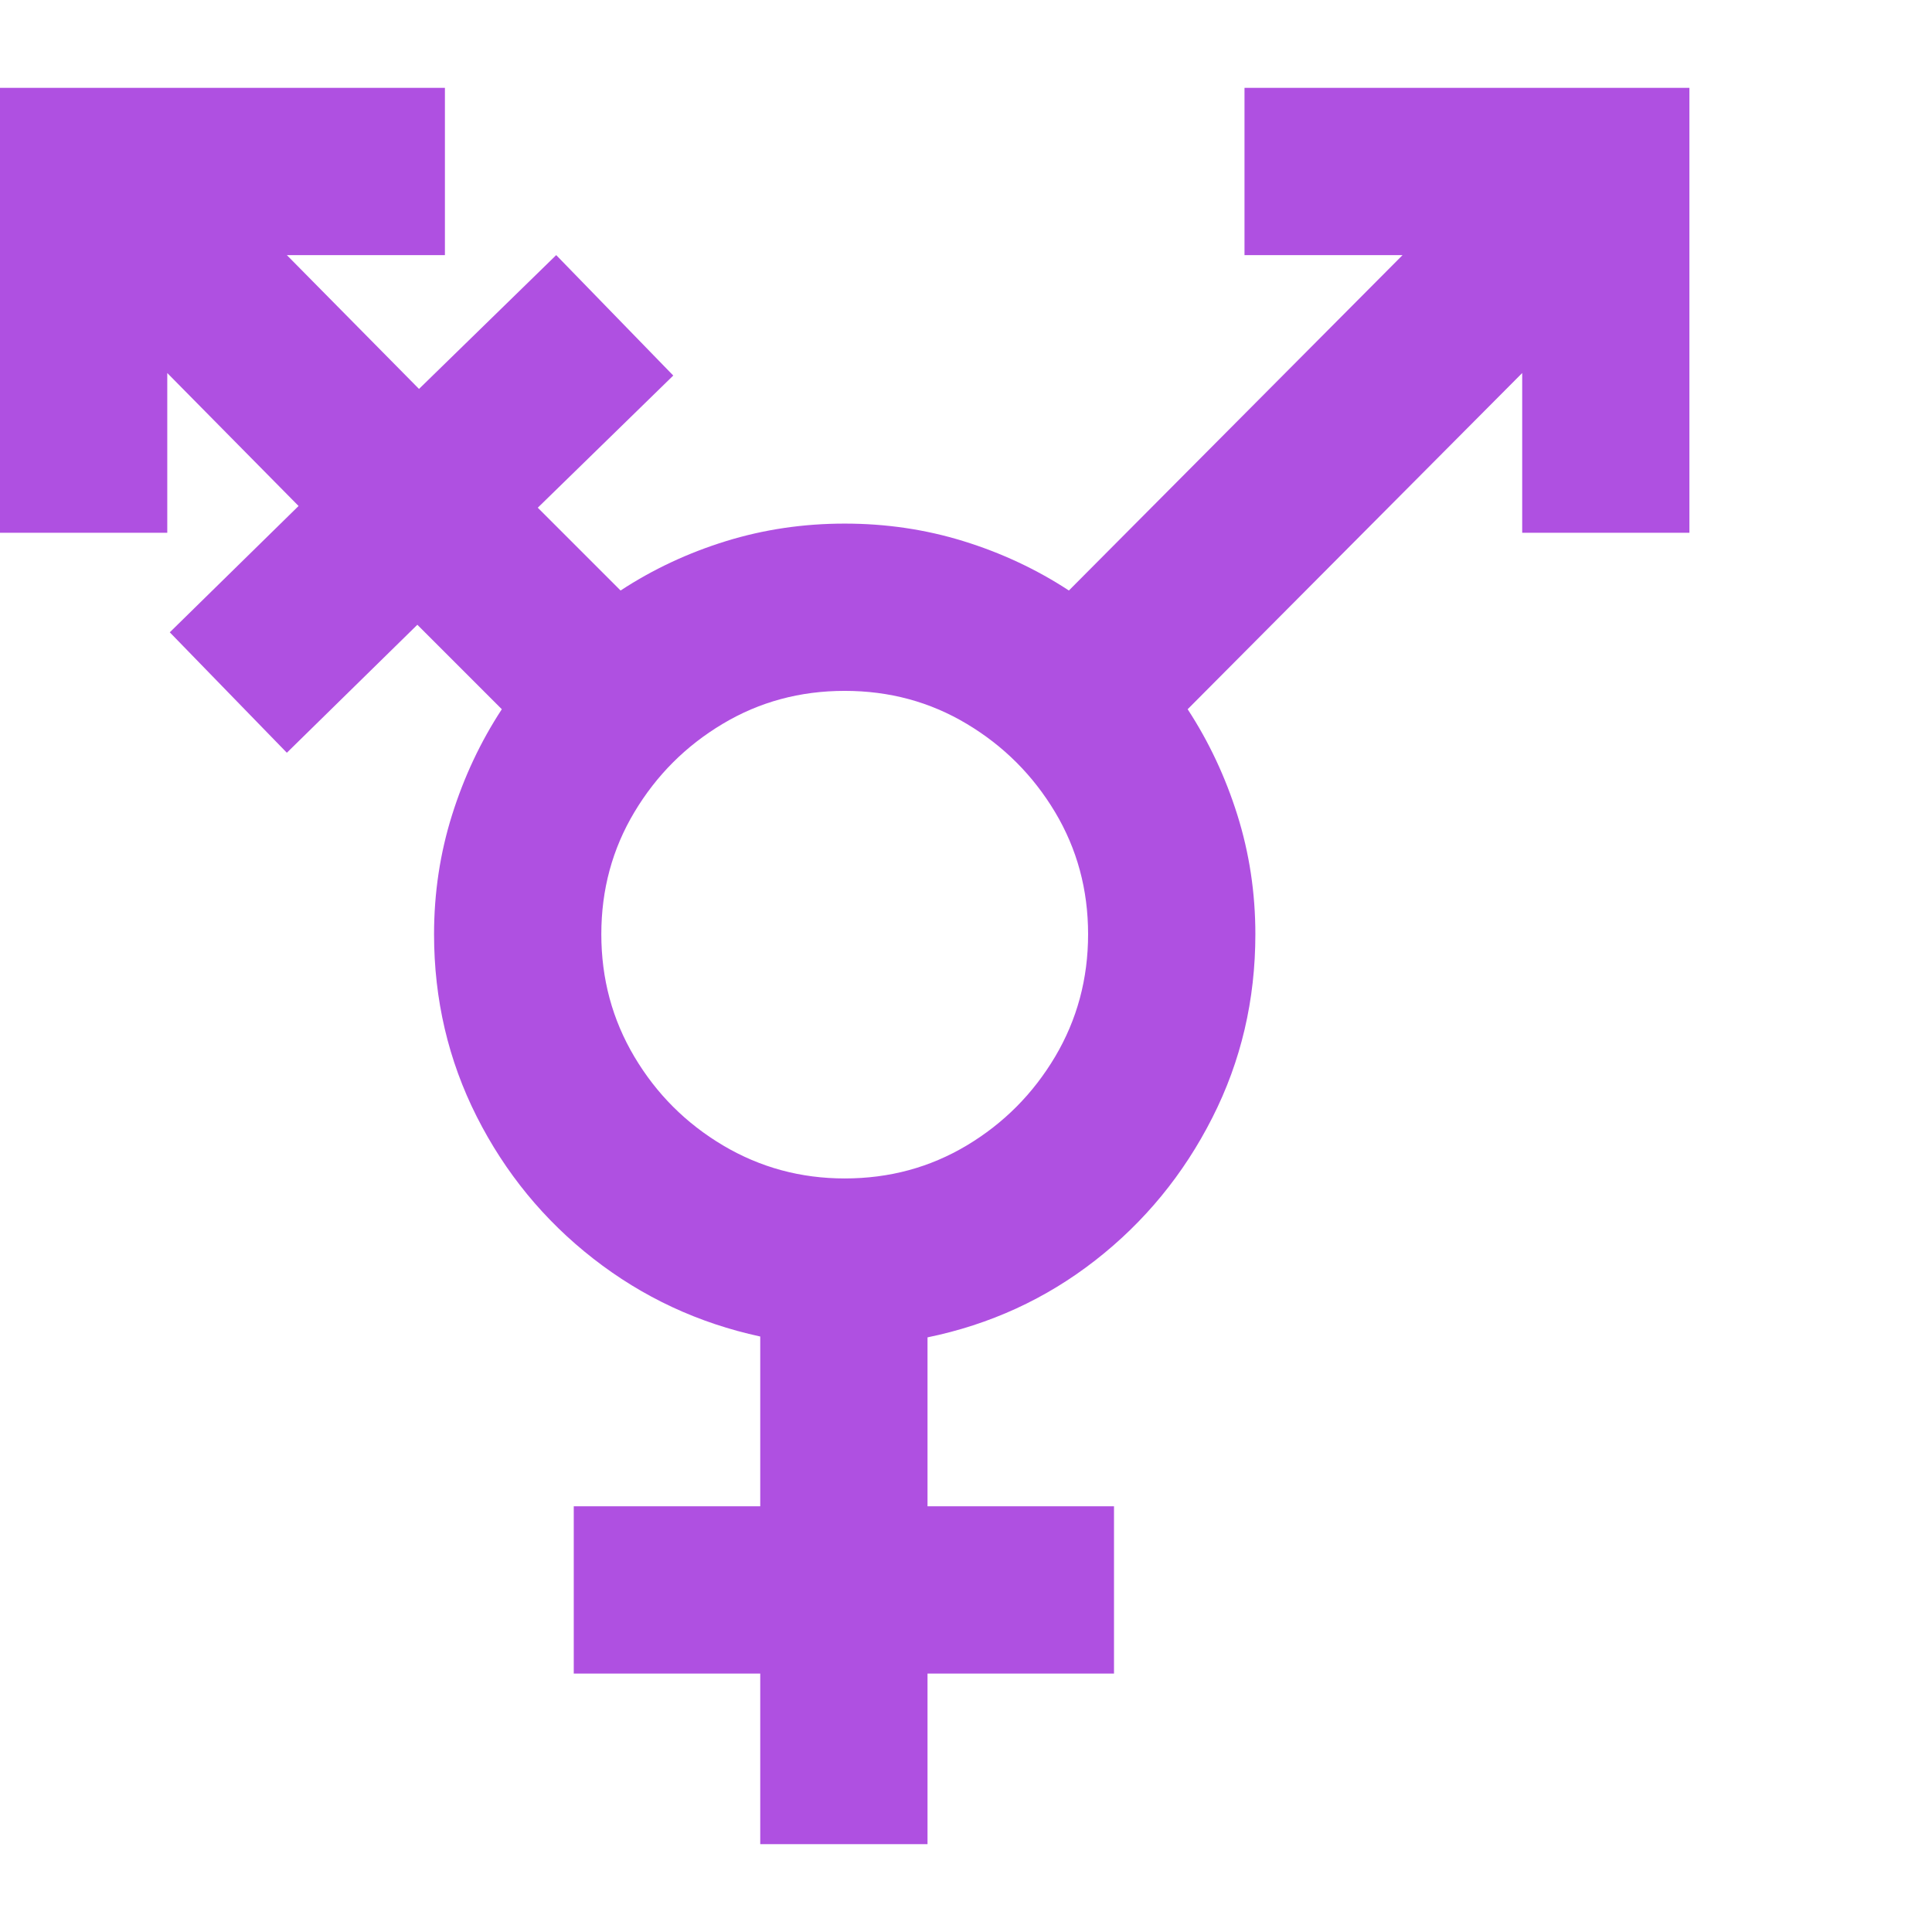 <svg version="1.1" xmlns="http://www.w3.org/2000/svg" style="fill:rgba(0,0,0,1.0)" width="256" height="256" viewBox="0 0 36.094 32.812"><path fill="rgb(175, 80, 225)" d="M14.203 32.812 L14.203 29.625 L10.719 29.625 L10.719 26.5 L14.203 26.5 L14.203 23.328 C13.047 23.078 12.008 22.594 11.086 21.875 C10.164 21.156 9.438 20.271 8.906 19.219 C8.375 18.167 8.109 17.031 8.109 15.812 C8.109 15.042 8.221 14.299 8.445 13.586 C8.669 12.872 8.979 12.214 9.375 11.609 L7.797 10.031 L5.359 12.422 L3.172 10.172 L5.578 7.812 L3.125 5.328 L3.125 8.312 L0 8.312 L0 -0 L8.312 -0 L8.312 3.125 L5.359 3.125 L7.828 5.625 L10.391 3.125 L12.578 5.375 L10.047 7.844 L11.594 9.391 C12.198 8.995 12.854 8.688 13.562 8.469 C14.271 8.25 15.01 8.141 15.781 8.141 C16.552 8.141 17.292 8.25 18 8.469 C18.708 8.688 19.365 8.995 19.969 9.391 L26.203 3.125 L23.25 3.125 L23.25 -0 L31.562 -0 L31.562 8.312 L28.438 8.312 L28.438 5.328 L22.188 11.609 C22.583 12.214 22.893 12.872 23.117 13.586 C23.341 14.299 23.453 15.042 23.453 15.812 C23.453 17.042 23.185 18.185 22.648 19.242 C22.112 20.299 21.383 21.187 20.461 21.906 C19.539 22.625 18.495 23.104 17.328 23.344 L17.328 26.5 L20.812 26.5 L20.812 29.625 L17.328 29.625 L17.328 32.812 Z M15.781 20.375 C16.615 20.375 17.375 20.169 18.062 19.758 C18.75 19.346 19.299 18.794 19.711 18.102 C20.122 17.409 20.328 16.646 20.328 15.812 C20.328 14.979 20.122 14.219 19.711 13.531 C19.299 12.844 18.75 12.294 18.062 11.883 C17.375 11.471 16.615 11.266 15.781 11.266 C14.948 11.266 14.188 11.471 13.5 11.883 C12.812 12.294 12.263 12.844 11.852 13.531 C11.44 14.219 11.234 14.979 11.234 15.812 C11.234 16.646 11.44 17.409 11.852 18.102 C12.263 18.794 12.815 19.346 13.508 19.758 C14.201 20.169 14.958 20.375 15.781 20.375 Z M36.094 27.344" /></svg>